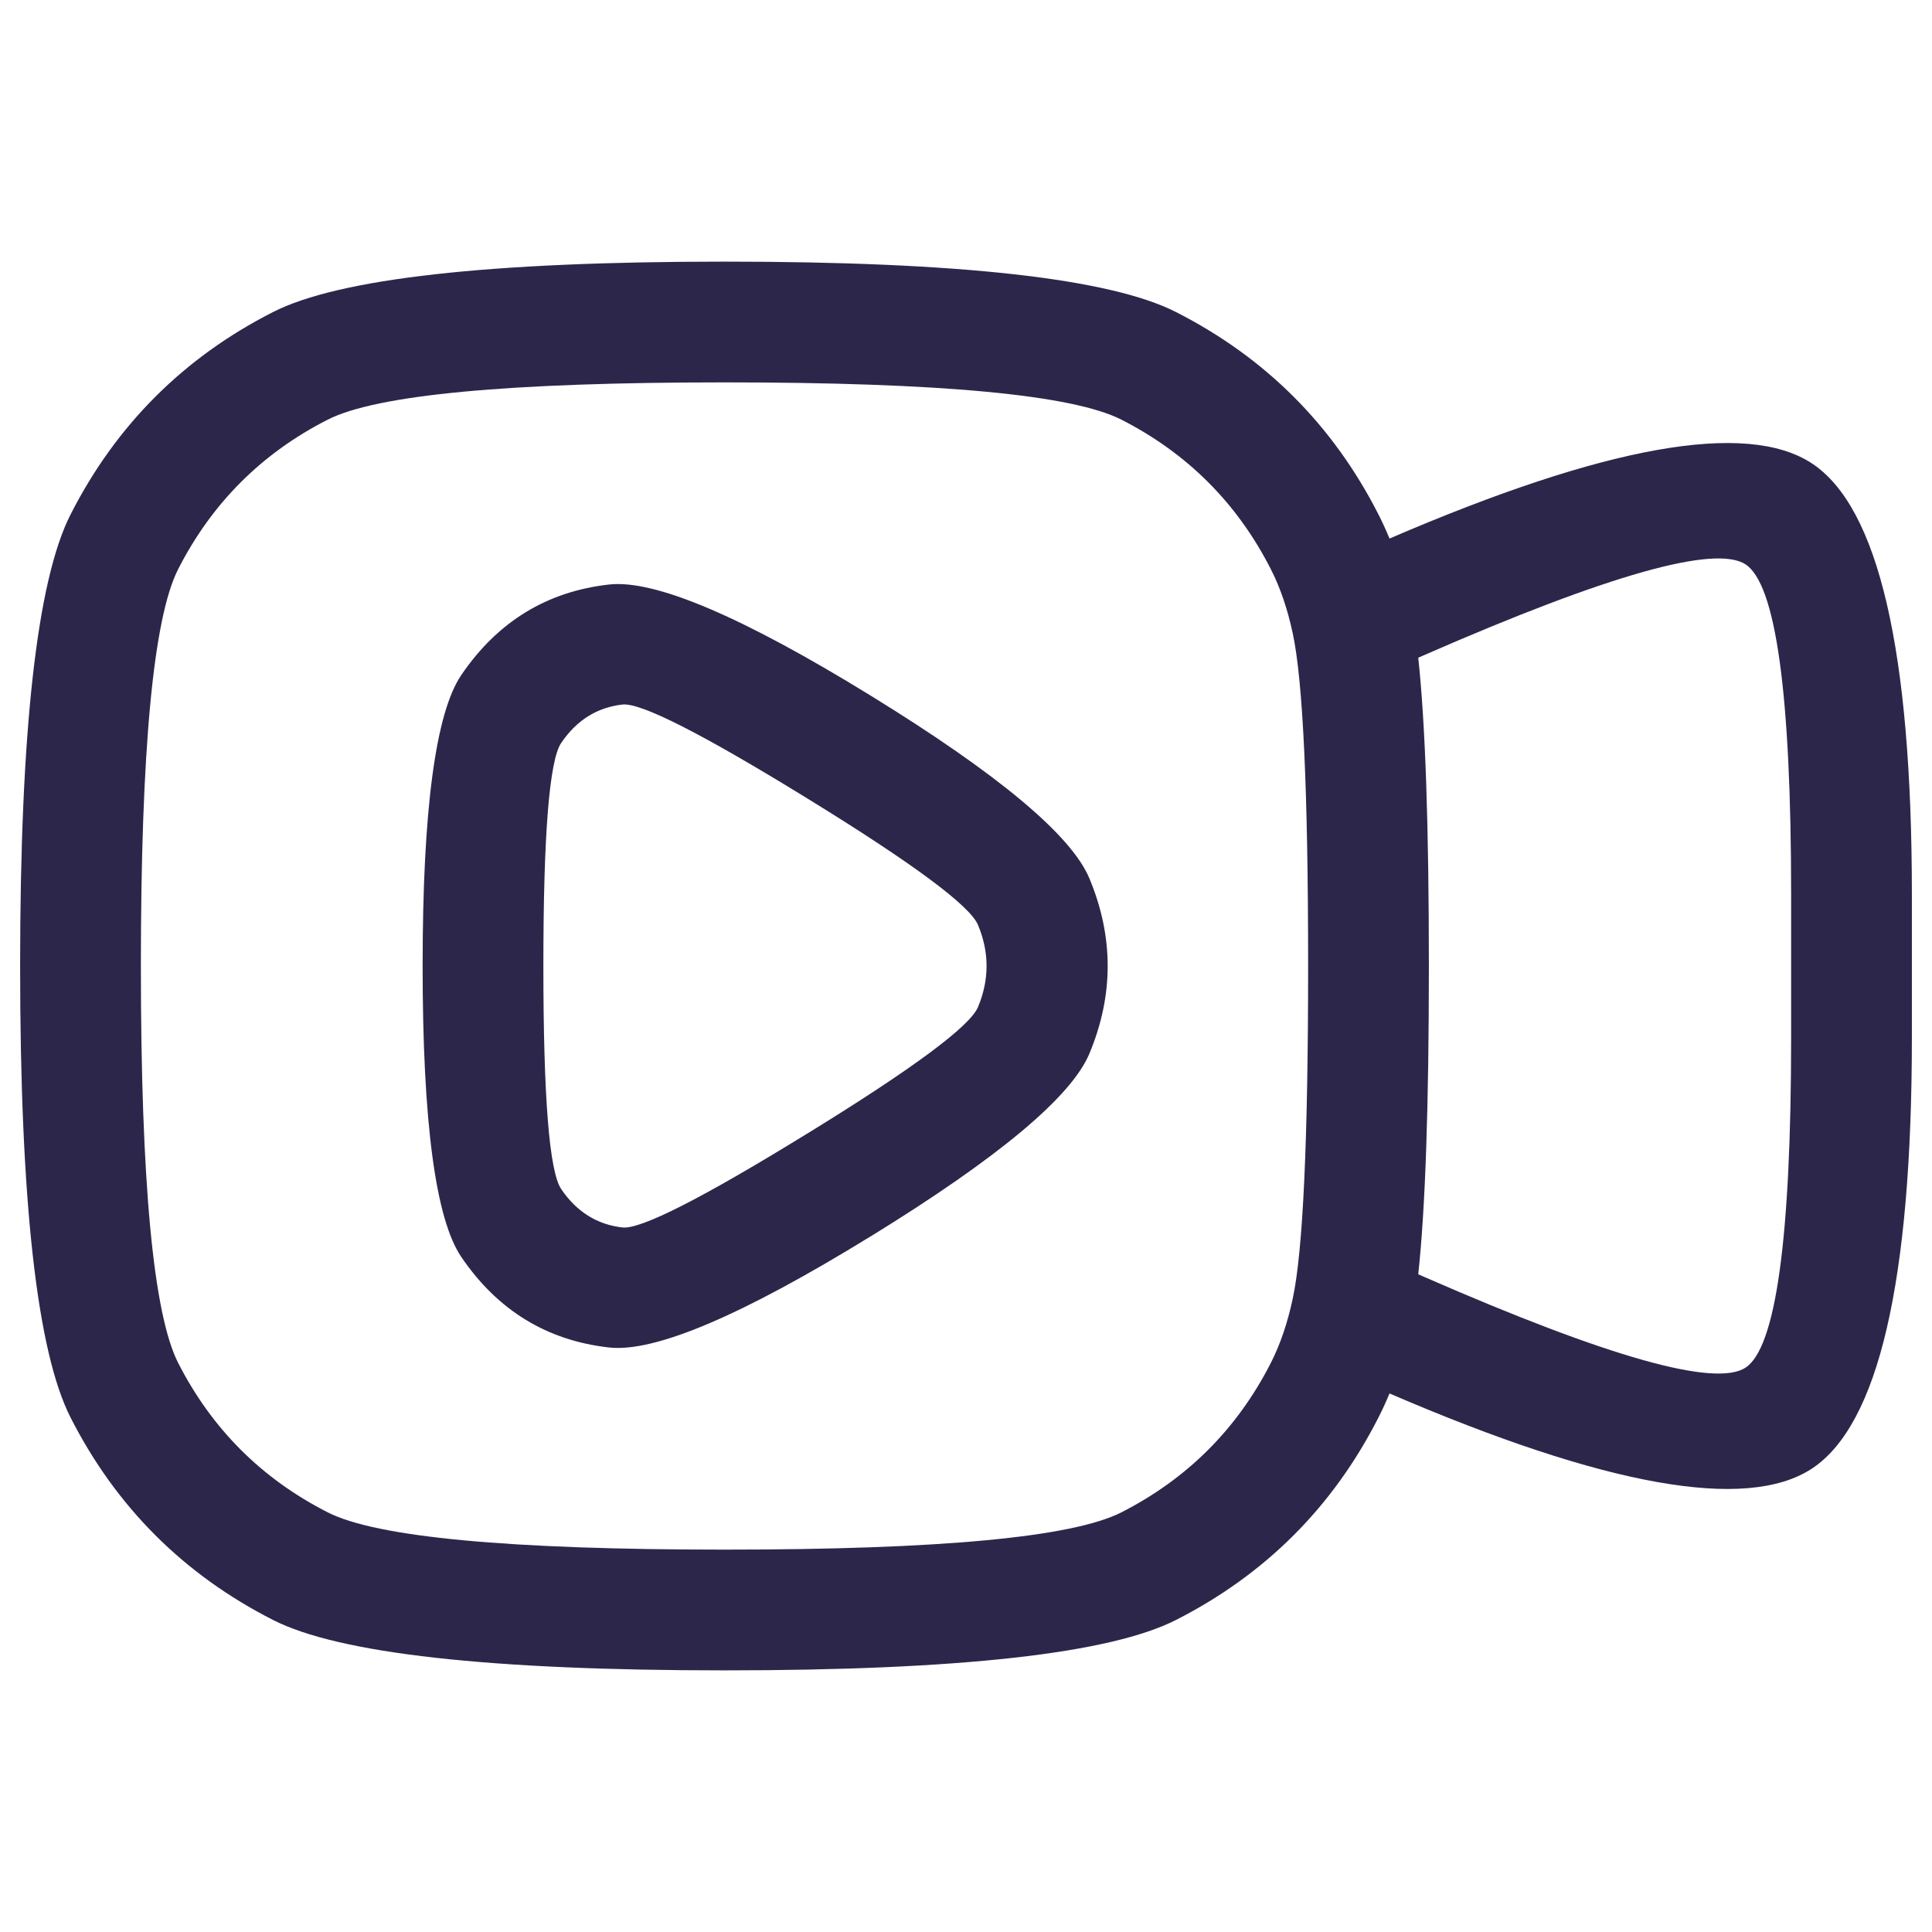 <svg xmlns="http://www.w3.org/2000/svg" width="24" height="24" viewBox="0 0 24 24">
  <defs/>
  <path fill="#2D264B" d="M17.261,17.31 Q17.197,17.465 17.123,17.61 Q16.275,19.275 14.61,20.123 Q13.38,20.75 9,20.75 Q4.62,20.75 3.39,20.123 Q1.725,19.275 0.877,17.61 Q0.25,16.38 0.25,12 Q0.25,7.62 0.877,6.39 Q1.725,4.725 3.39,3.877 Q4.62,3.25 9,3.25 Q13.38,3.25 14.61,3.877 Q16.275,4.725 17.123,6.389 Q17.197,6.534 17.261,6.69 Q21.286,4.957 22.506,5.755 Q23.75,6.57 23.75,11.113 L23.75,12.887 Q23.75,17.43 22.506,18.245 Q21.286,19.043 17.261,17.31 Z M16.059,7.868 Q15.962,7.414 15.787,7.071 Q15.16,5.84 13.93,5.213 Q13.02,4.75 9,4.75 Q4.98,4.75 4.071,5.213 Q2.84,5.84 2.213,7.071 Q1.75,7.98 1.75,12 Q1.75,16.02 2.213,16.93 Q2.84,18.16 4.071,18.787 Q4.98,19.25 9,19.25 Q13.02,19.25 13.93,18.787 Q15.16,18.16 15.787,16.93 Q15.962,16.586 16.059,16.131 L16.793,16.288 L16.059,16.131 Q16.25,15.243 16.25,12 Q16.25,8.756 16.059,7.868 Z M5.25,12 Q5.25,9.09 5.732,8.383 Q6.408,7.391 7.566,7.261 Q8.418,7.166 10.814,8.64 L10.814,8.64 Q13.196,10.106 13.533,10.912 Q13.987,12 13.533,13.088 Q13.196,13.894 10.814,15.36 L10.813,15.36 Q8.418,16.834 7.566,16.739 Q6.408,16.609 5.732,15.617 Q5.25,14.91 5.25,12 Z M17.618,8.17 Q17.75,9.392 17.75,12 Q17.75,14.608 17.618,15.83 L17.699,15.865 Q21.119,17.36 21.684,16.989 Q22.25,16.619 22.25,12.887 L22.25,11.113 Q22.25,7.381 21.684,7.011 Q21.119,6.64 17.699,8.135 L17.618,8.17 Z M6.75,12 Q6.75,14.447 6.972,14.772 Q7.26,15.195 7.733,15.248 Q8.072,15.286 10.027,14.082 L10.028,14.082 Q11.998,12.87 12.149,12.51 Q12.362,12 12.149,11.49 Q11.998,11.13 10.028,9.918 L10.028,9.918 Q8.072,8.714 7.733,8.752 Q7.26,8.805 6.972,9.228 Q6.75,9.553 6.75,12 Z"/>
</svg>

